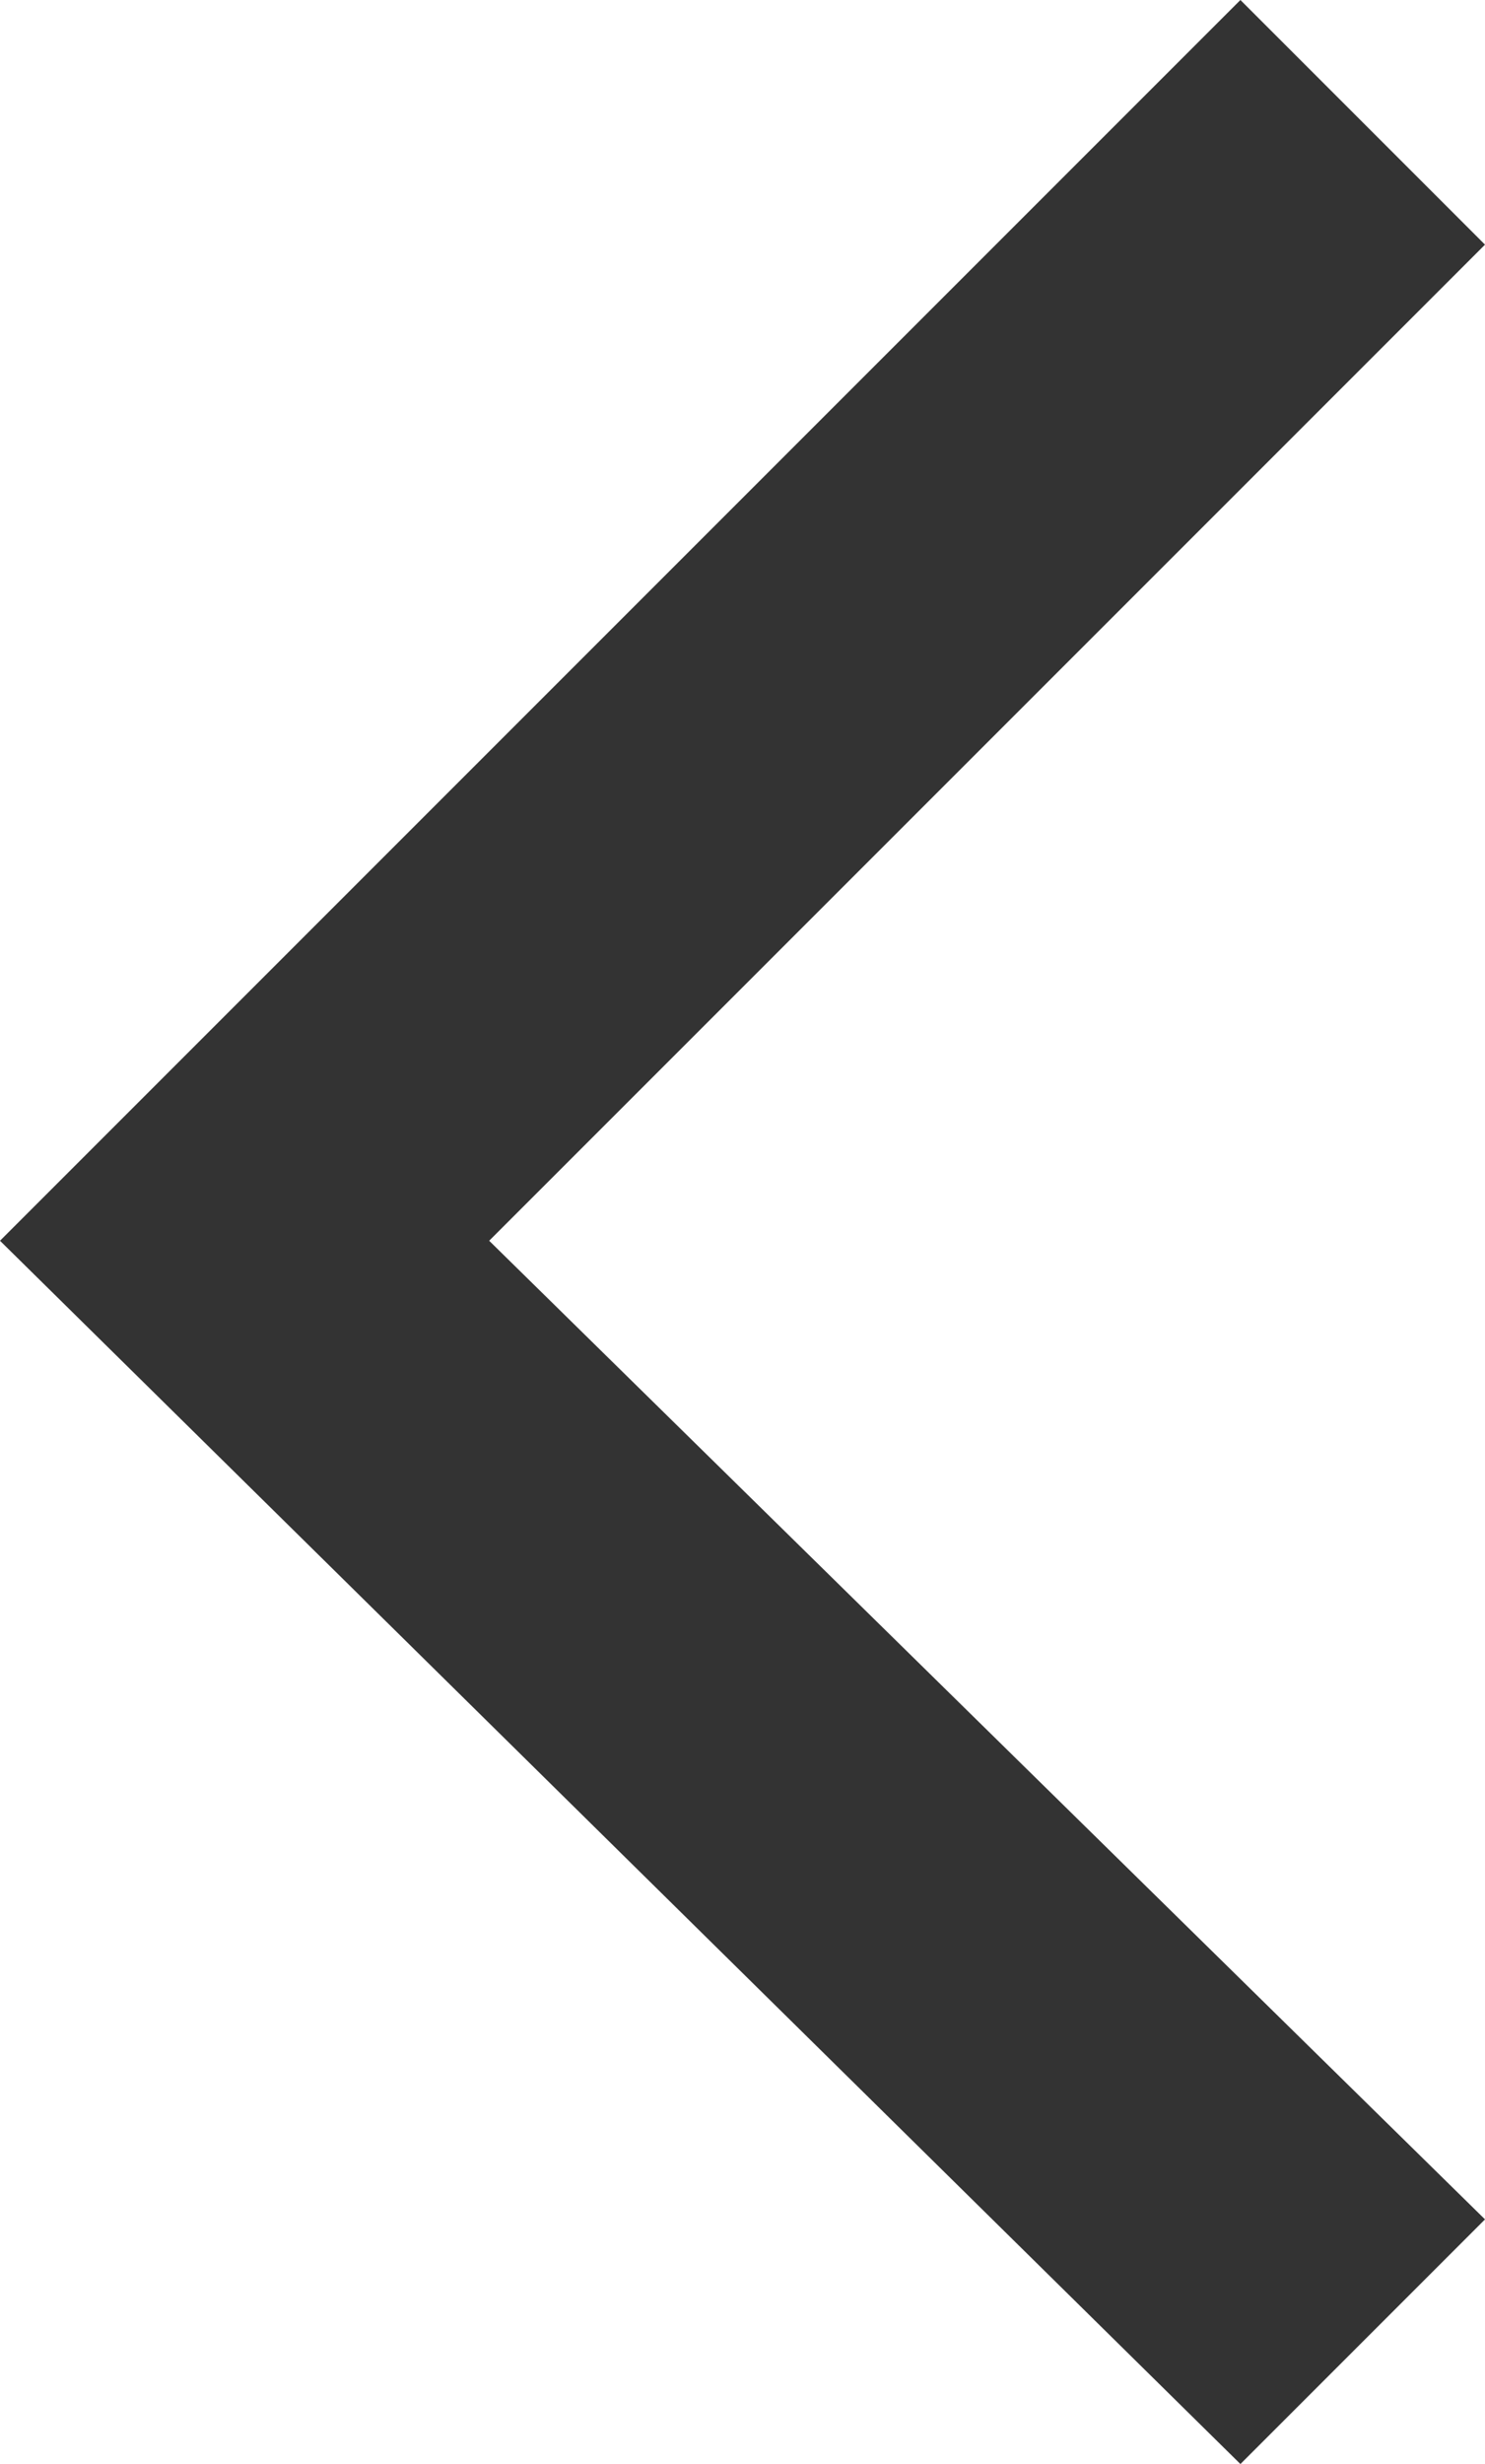 <?xml version="1.0" encoding="utf-8"?>
<!-- Generator: Adobe Illustrator 22.1.0, SVG Export Plug-In . SVG Version: 6.00 Build 0)  -->
<svg version="1.1" id="图层_1" xmlns="http://www.w3.org/2000/svg" xmlns:xlink="http://www.w3.org/1999/xlink" x="0px" y="0px"
	 viewBox="0 0 8.5 14.1" style="enable-background:new 0 0 8.5 14.1;" xml:space="preserve">
<style type="text/css">
	.st0{fill:#333333;}
</style>
<polygon class="st0" points="8.5,1.4 7.1,0 0,7.1 7.1,14.1 8.5,12.7 2.8,7.1 "/>
</svg>
